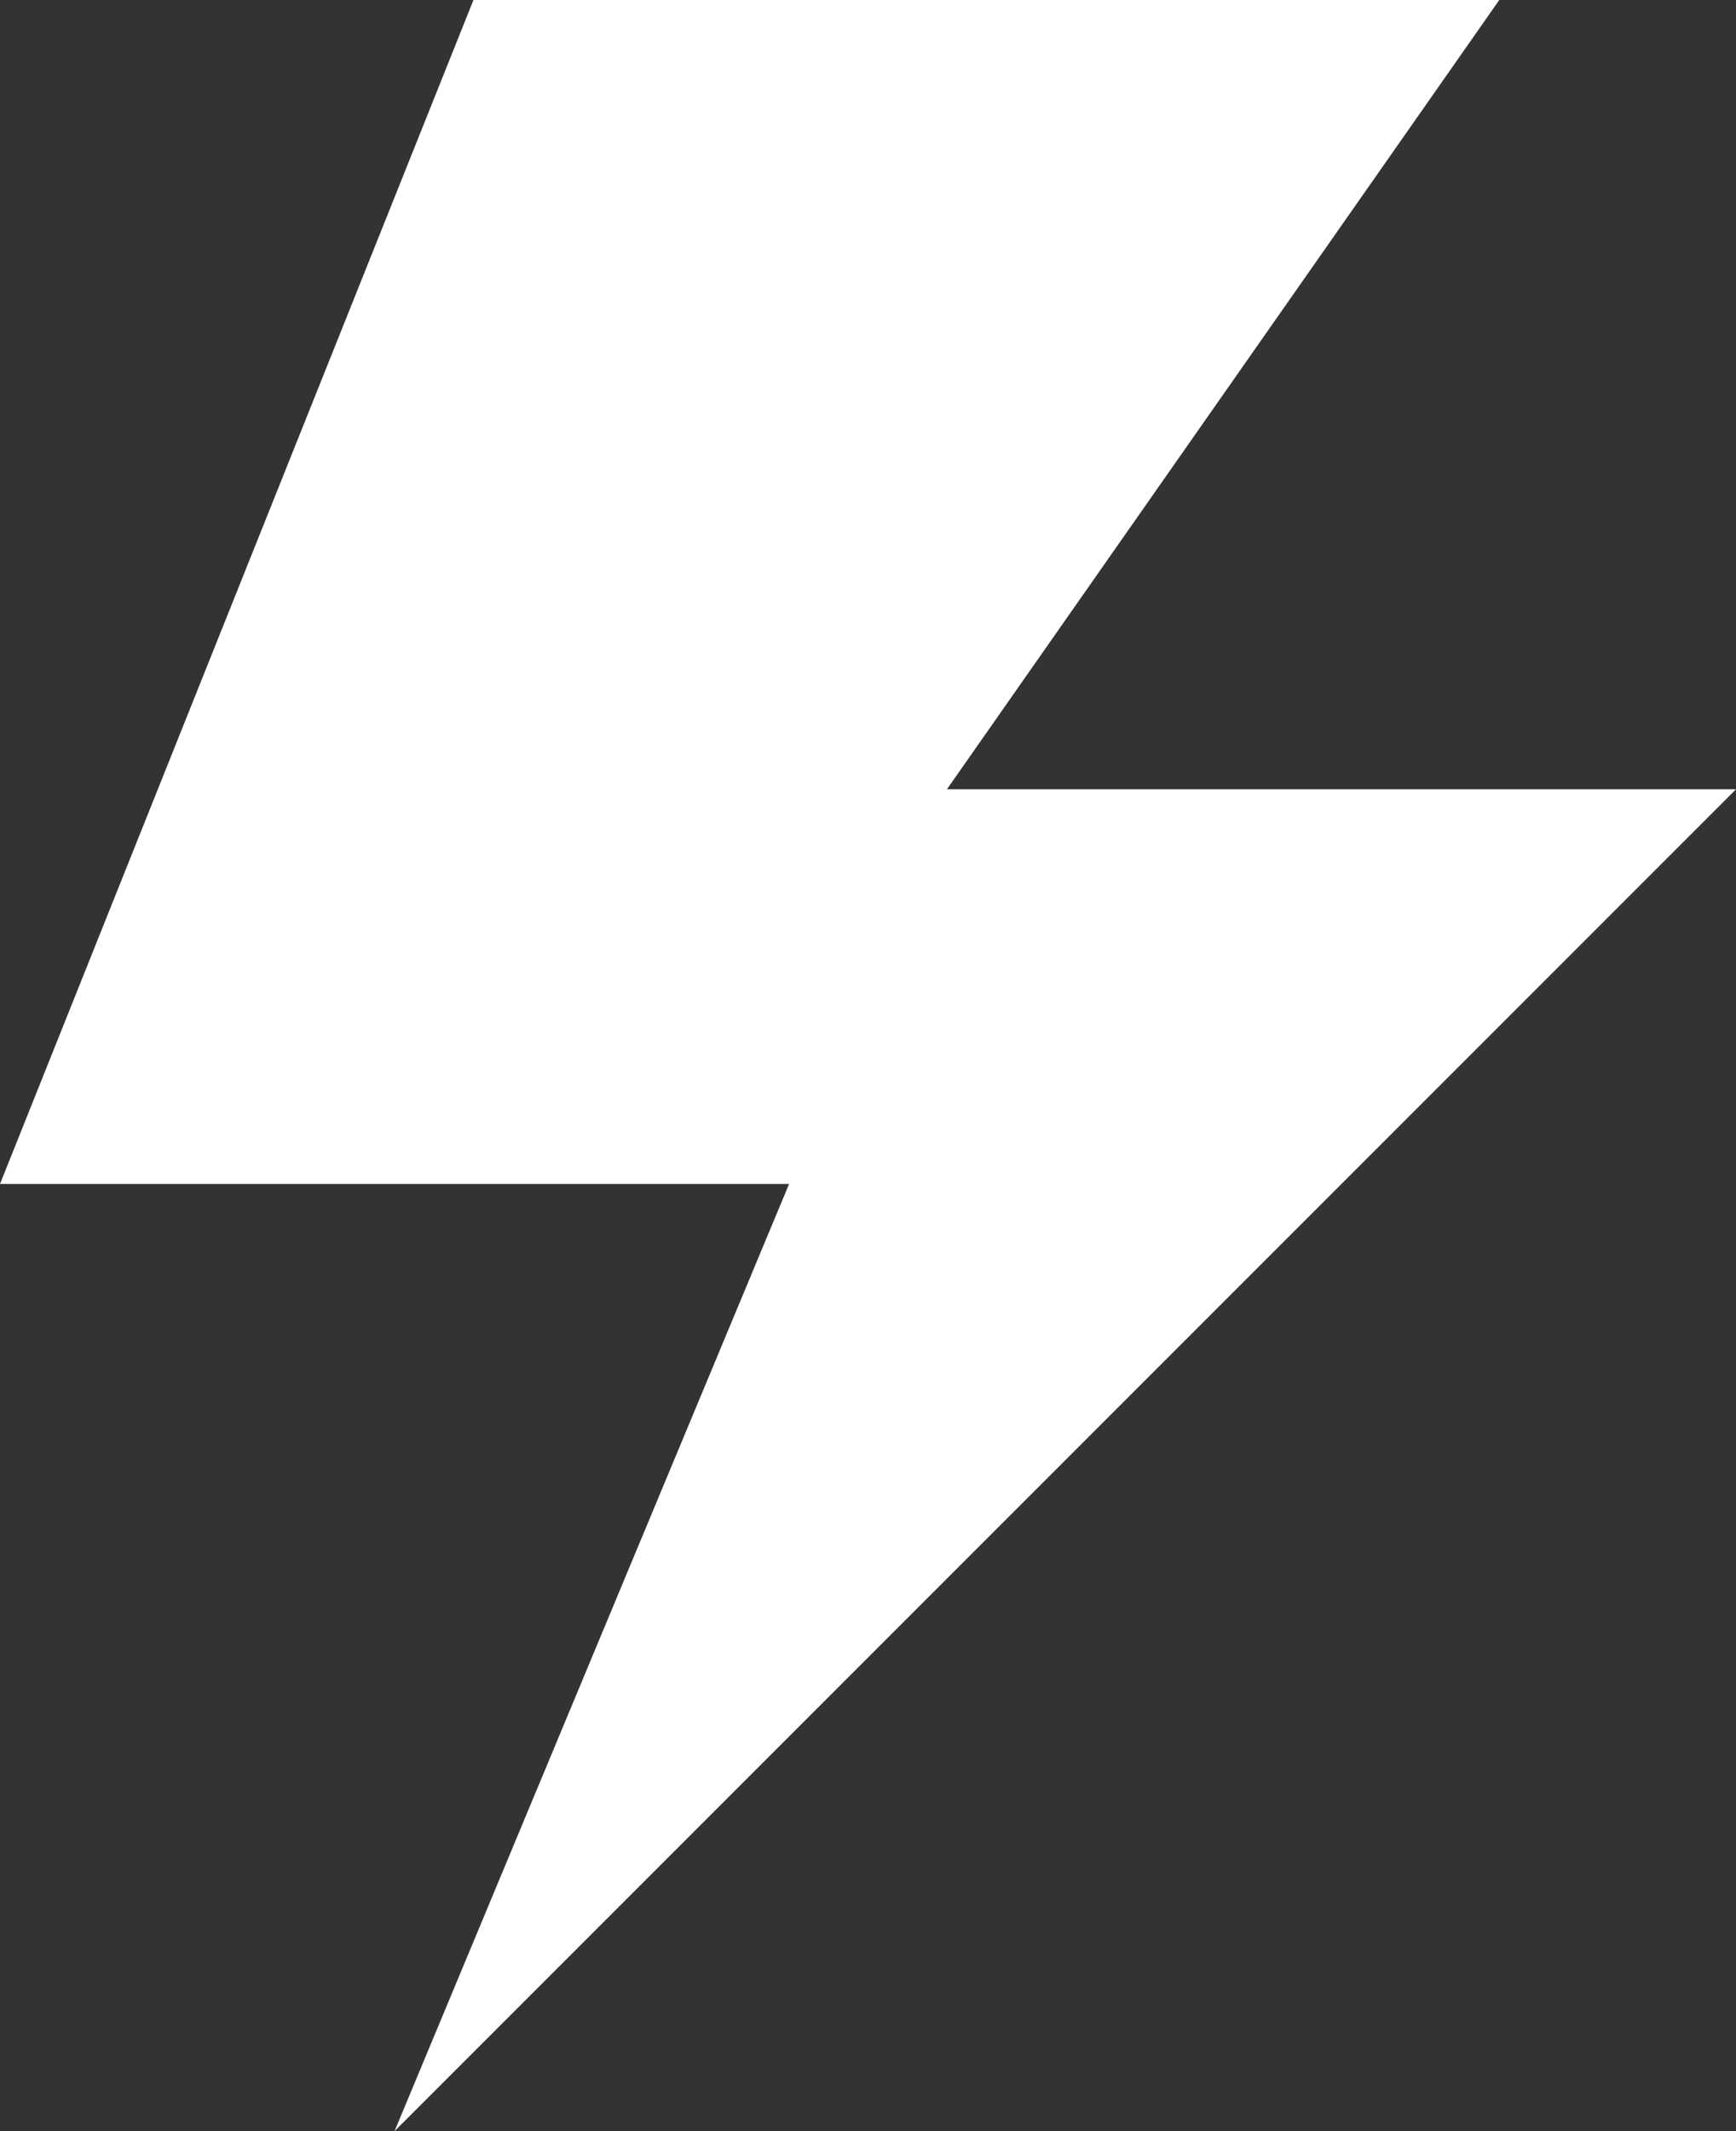 <svg xmlns="http://www.w3.org/2000/svg" width="22" height="27">
	<rect width="100%" height="100%" fill="#333333" stroke="none"/>
	<path d="M6,0 L19,0 L12,10 L22,10 L5,27 L10,15 L0,15 Z" fill="#fff" />
</svg>
